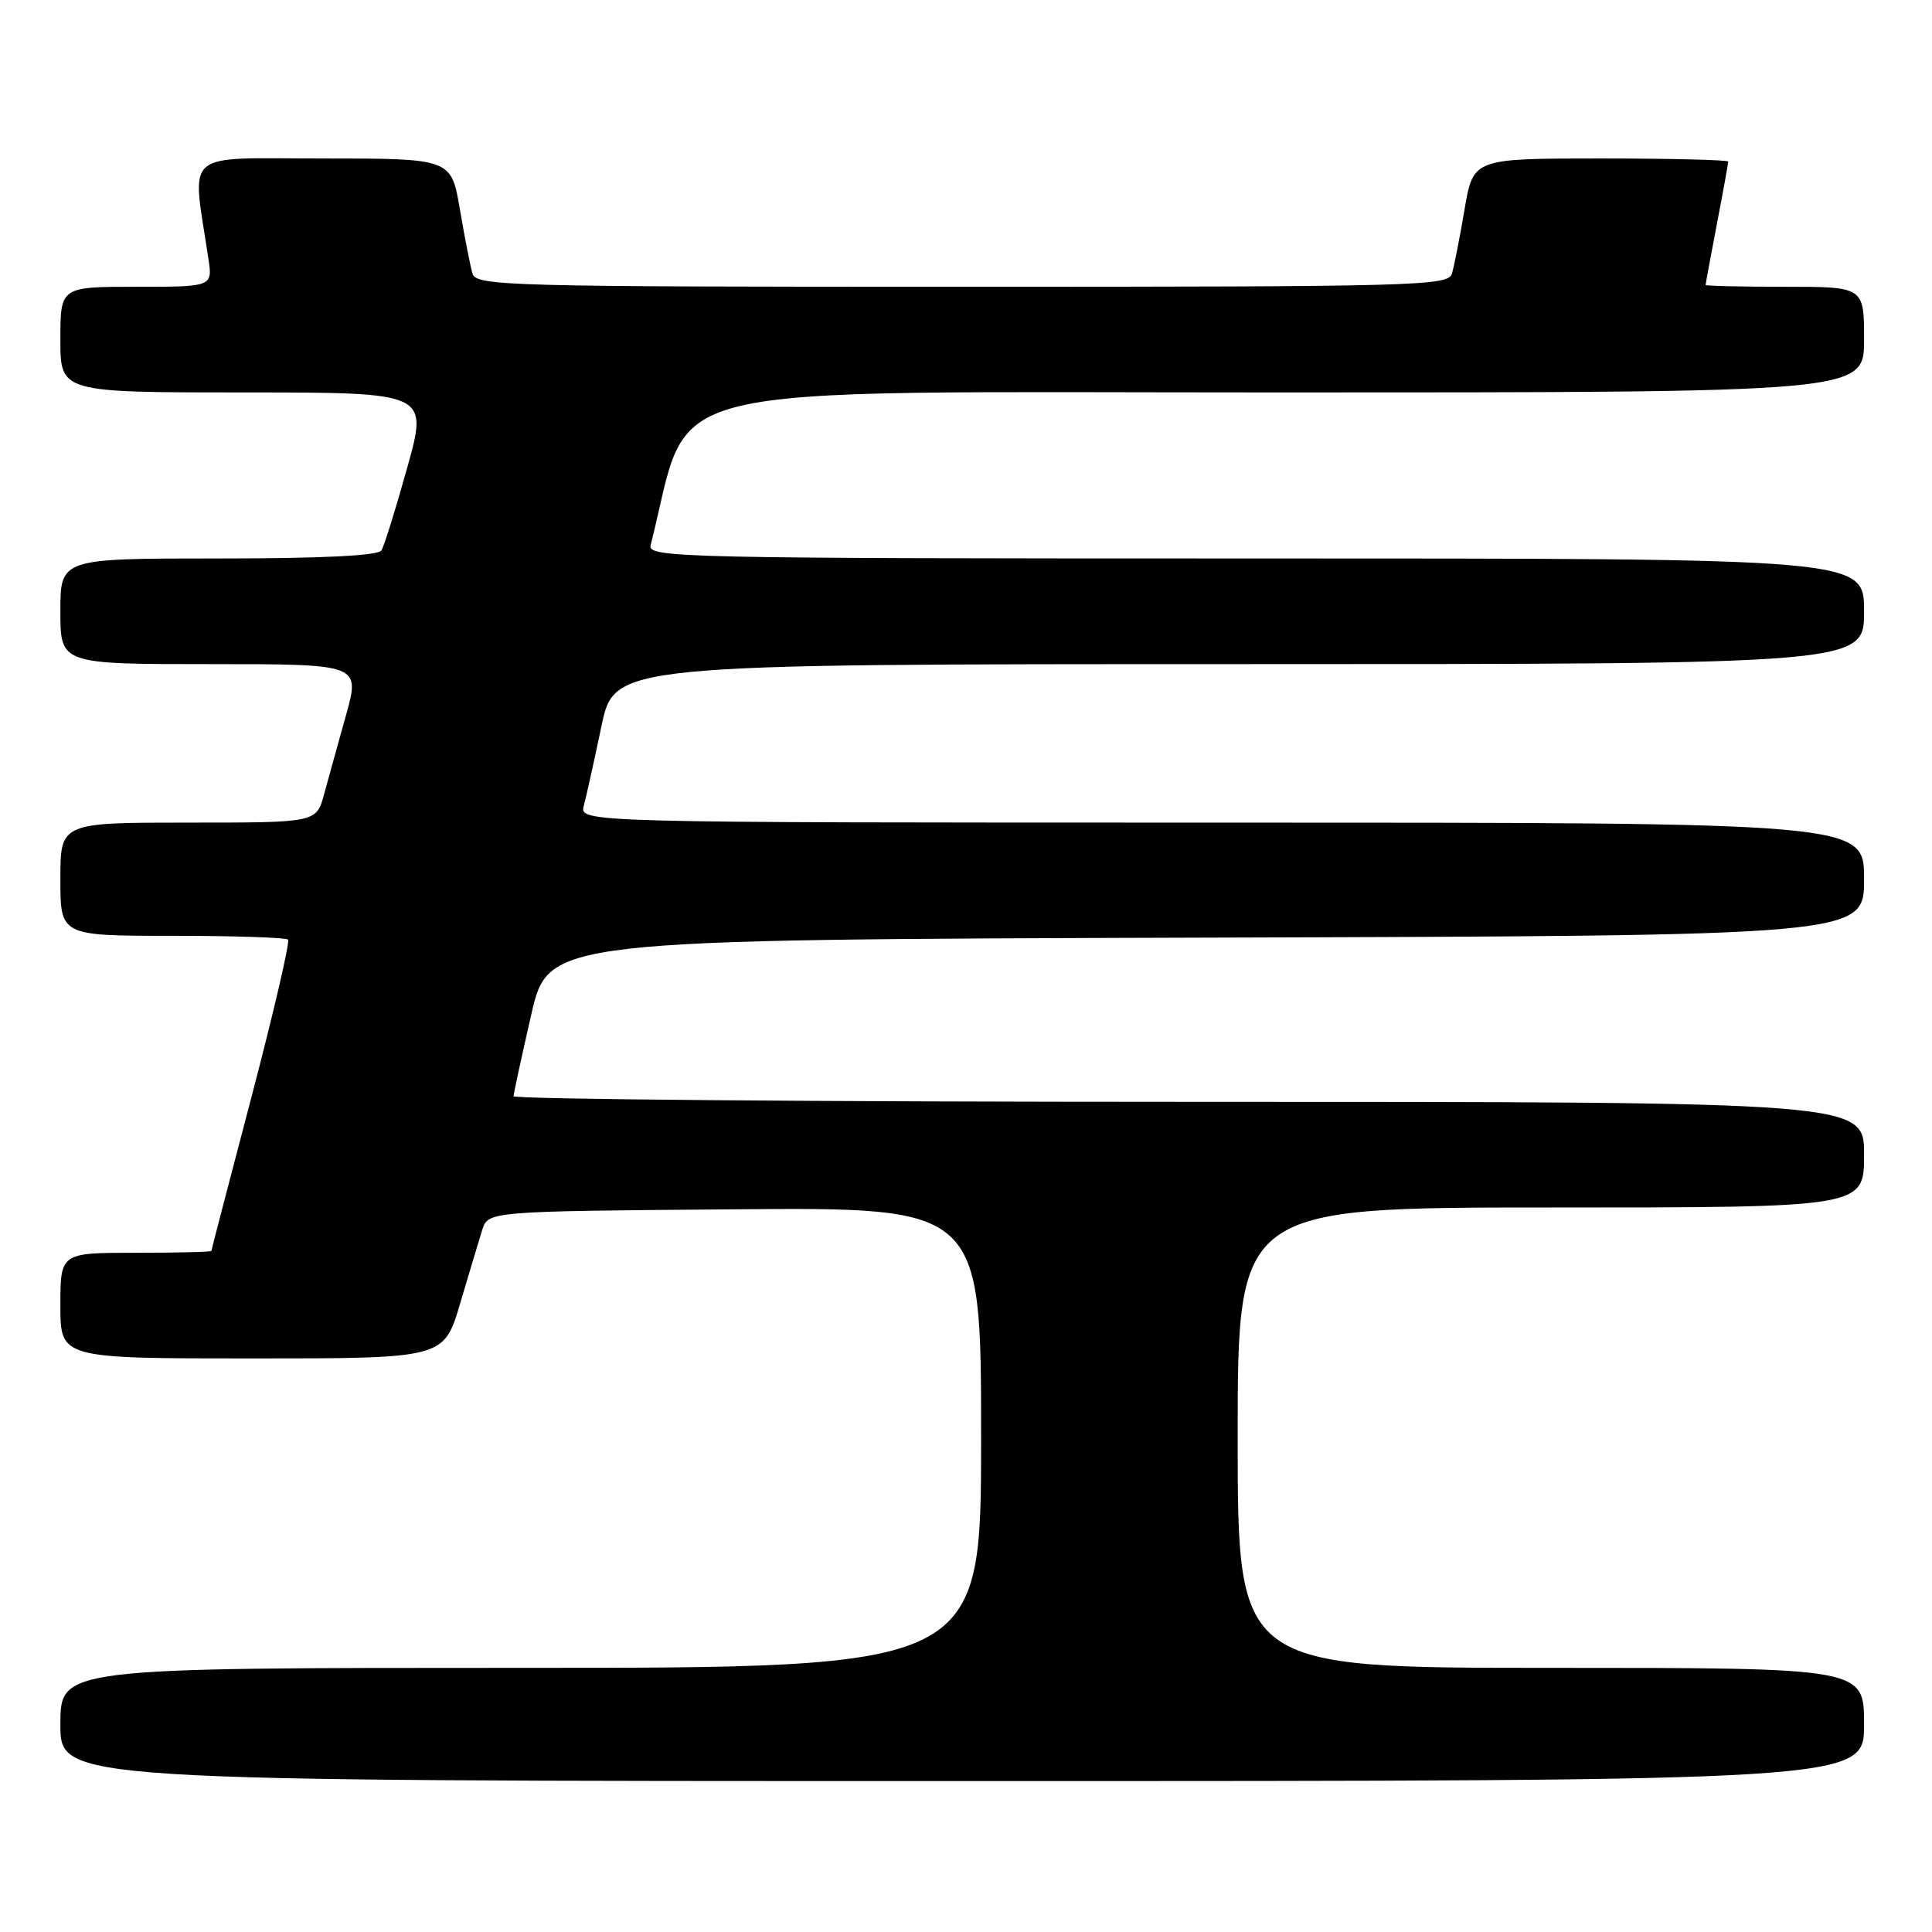 <?xml version="1.0" encoding="UTF-8" standalone="no"?>
<!DOCTYPE svg PUBLIC "-//W3C//DTD SVG 1.1//EN" "http://www.w3.org/Graphics/SVG/1.1/DTD/svg11.dtd" >
<svg xmlns="http://www.w3.org/2000/svg" xmlns:xlink="http://www.w3.org/1999/xlink" version="1.1" viewBox="0 0 256 256">
 <g >
 <path fill="currentColor"
d=" M 247.00 228.50 C 247.00 221.00 247.00 221.00 205.50 221.00 C 164.00 221.00 164.00 221.00 164.00 190.50 C 164.00 160.00 164.00 160.00 205.50 160.00 C 247.00 160.00 247.00 160.00 247.00 153.00 C 247.00 146.00 247.00 146.00 157.50 146.00 C 108.28 146.00 68.02 145.66 68.05 145.25 C 68.07 144.84 69.12 140.00 70.38 134.50 C 72.66 124.50 72.66 124.50 159.83 124.24 C 247.00 123.99 247.00 123.99 247.00 116.49 C 247.00 109.00 247.00 109.00 161.88 109.00 C 76.77 109.00 76.77 109.00 77.36 106.75 C 77.69 105.51 78.74 100.79 79.69 96.25 C 81.41 88.00 81.41 88.00 164.21 88.00 C 247.00 88.00 247.00 88.00 247.00 81.00 C 247.00 74.00 247.00 74.00 166.38 74.00 C 90.10 74.00 85.79 73.91 86.21 72.25 C 91.84 50.12 84.12 52.00 169.23 52.00 C 247.00 52.00 247.00 52.00 247.00 45.00 C 247.00 38.00 247.00 38.00 236.50 38.00 C 230.72 38.00 226.00 37.89 226.00 37.75 C 226.00 37.61 226.68 33.97 227.50 29.66 C 228.33 25.35 229.00 21.64 229.00 21.41 C 229.00 21.19 221.40 21.00 212.10 21.00 C 195.21 21.00 195.21 21.00 194.06 27.75 C 193.43 31.46 192.68 35.29 192.39 36.25 C 191.90 37.89 187.93 38.00 127.50 38.00 C 67.07 38.00 63.10 37.89 62.61 36.25 C 62.32 35.29 61.57 31.46 60.94 27.75 C 59.79 21.00 59.79 21.00 42.78 21.00 C 23.88 21.00 25.43 19.65 27.61 34.25 C 28.18 38.00 28.18 38.00 18.09 38.00 C 8.00 38.00 8.00 38.00 8.00 45.00 C 8.00 52.00 8.00 52.00 32.37 52.00 C 56.74 52.00 56.74 52.00 53.97 61.93 C 52.45 67.39 50.91 72.34 50.54 72.93 C 50.11 73.63 42.73 74.00 28.94 74.00 C 8.00 74.00 8.00 74.00 8.00 81.00 C 8.00 88.00 8.00 88.00 27.87 88.00 C 47.73 88.00 47.73 88.00 45.85 94.75 C 44.81 98.46 43.51 103.19 42.94 105.25 C 41.92 109.00 41.92 109.00 24.96 109.00 C 8.00 109.00 8.00 109.00 8.00 116.50 C 8.00 124.00 8.00 124.00 22.83 124.00 C 30.99 124.00 37.89 124.23 38.17 124.50 C 38.44 124.78 36.27 134.11 33.35 145.25 C 30.42 156.39 28.02 165.61 28.01 165.75 C 28.01 165.89 23.50 166.00 18.00 166.00 C 8.00 166.00 8.00 166.00 8.00 173.00 C 8.00 180.00 8.00 180.00 33.40 180.00 C 58.81 180.00 58.81 180.00 60.96 172.75 C 62.14 168.76 63.46 164.38 63.89 163.00 C 64.67 160.50 64.67 160.50 97.33 160.24 C 130.00 159.97 130.00 159.97 130.00 190.49 C 130.00 221.00 130.00 221.00 69.00 221.00 C 8.00 221.00 8.00 221.00 8.00 228.50 C 8.00 236.00 8.00 236.00 127.50 236.00 C 247.00 236.00 247.00 236.00 247.00 228.50 Z "/>
</g>
</svg>